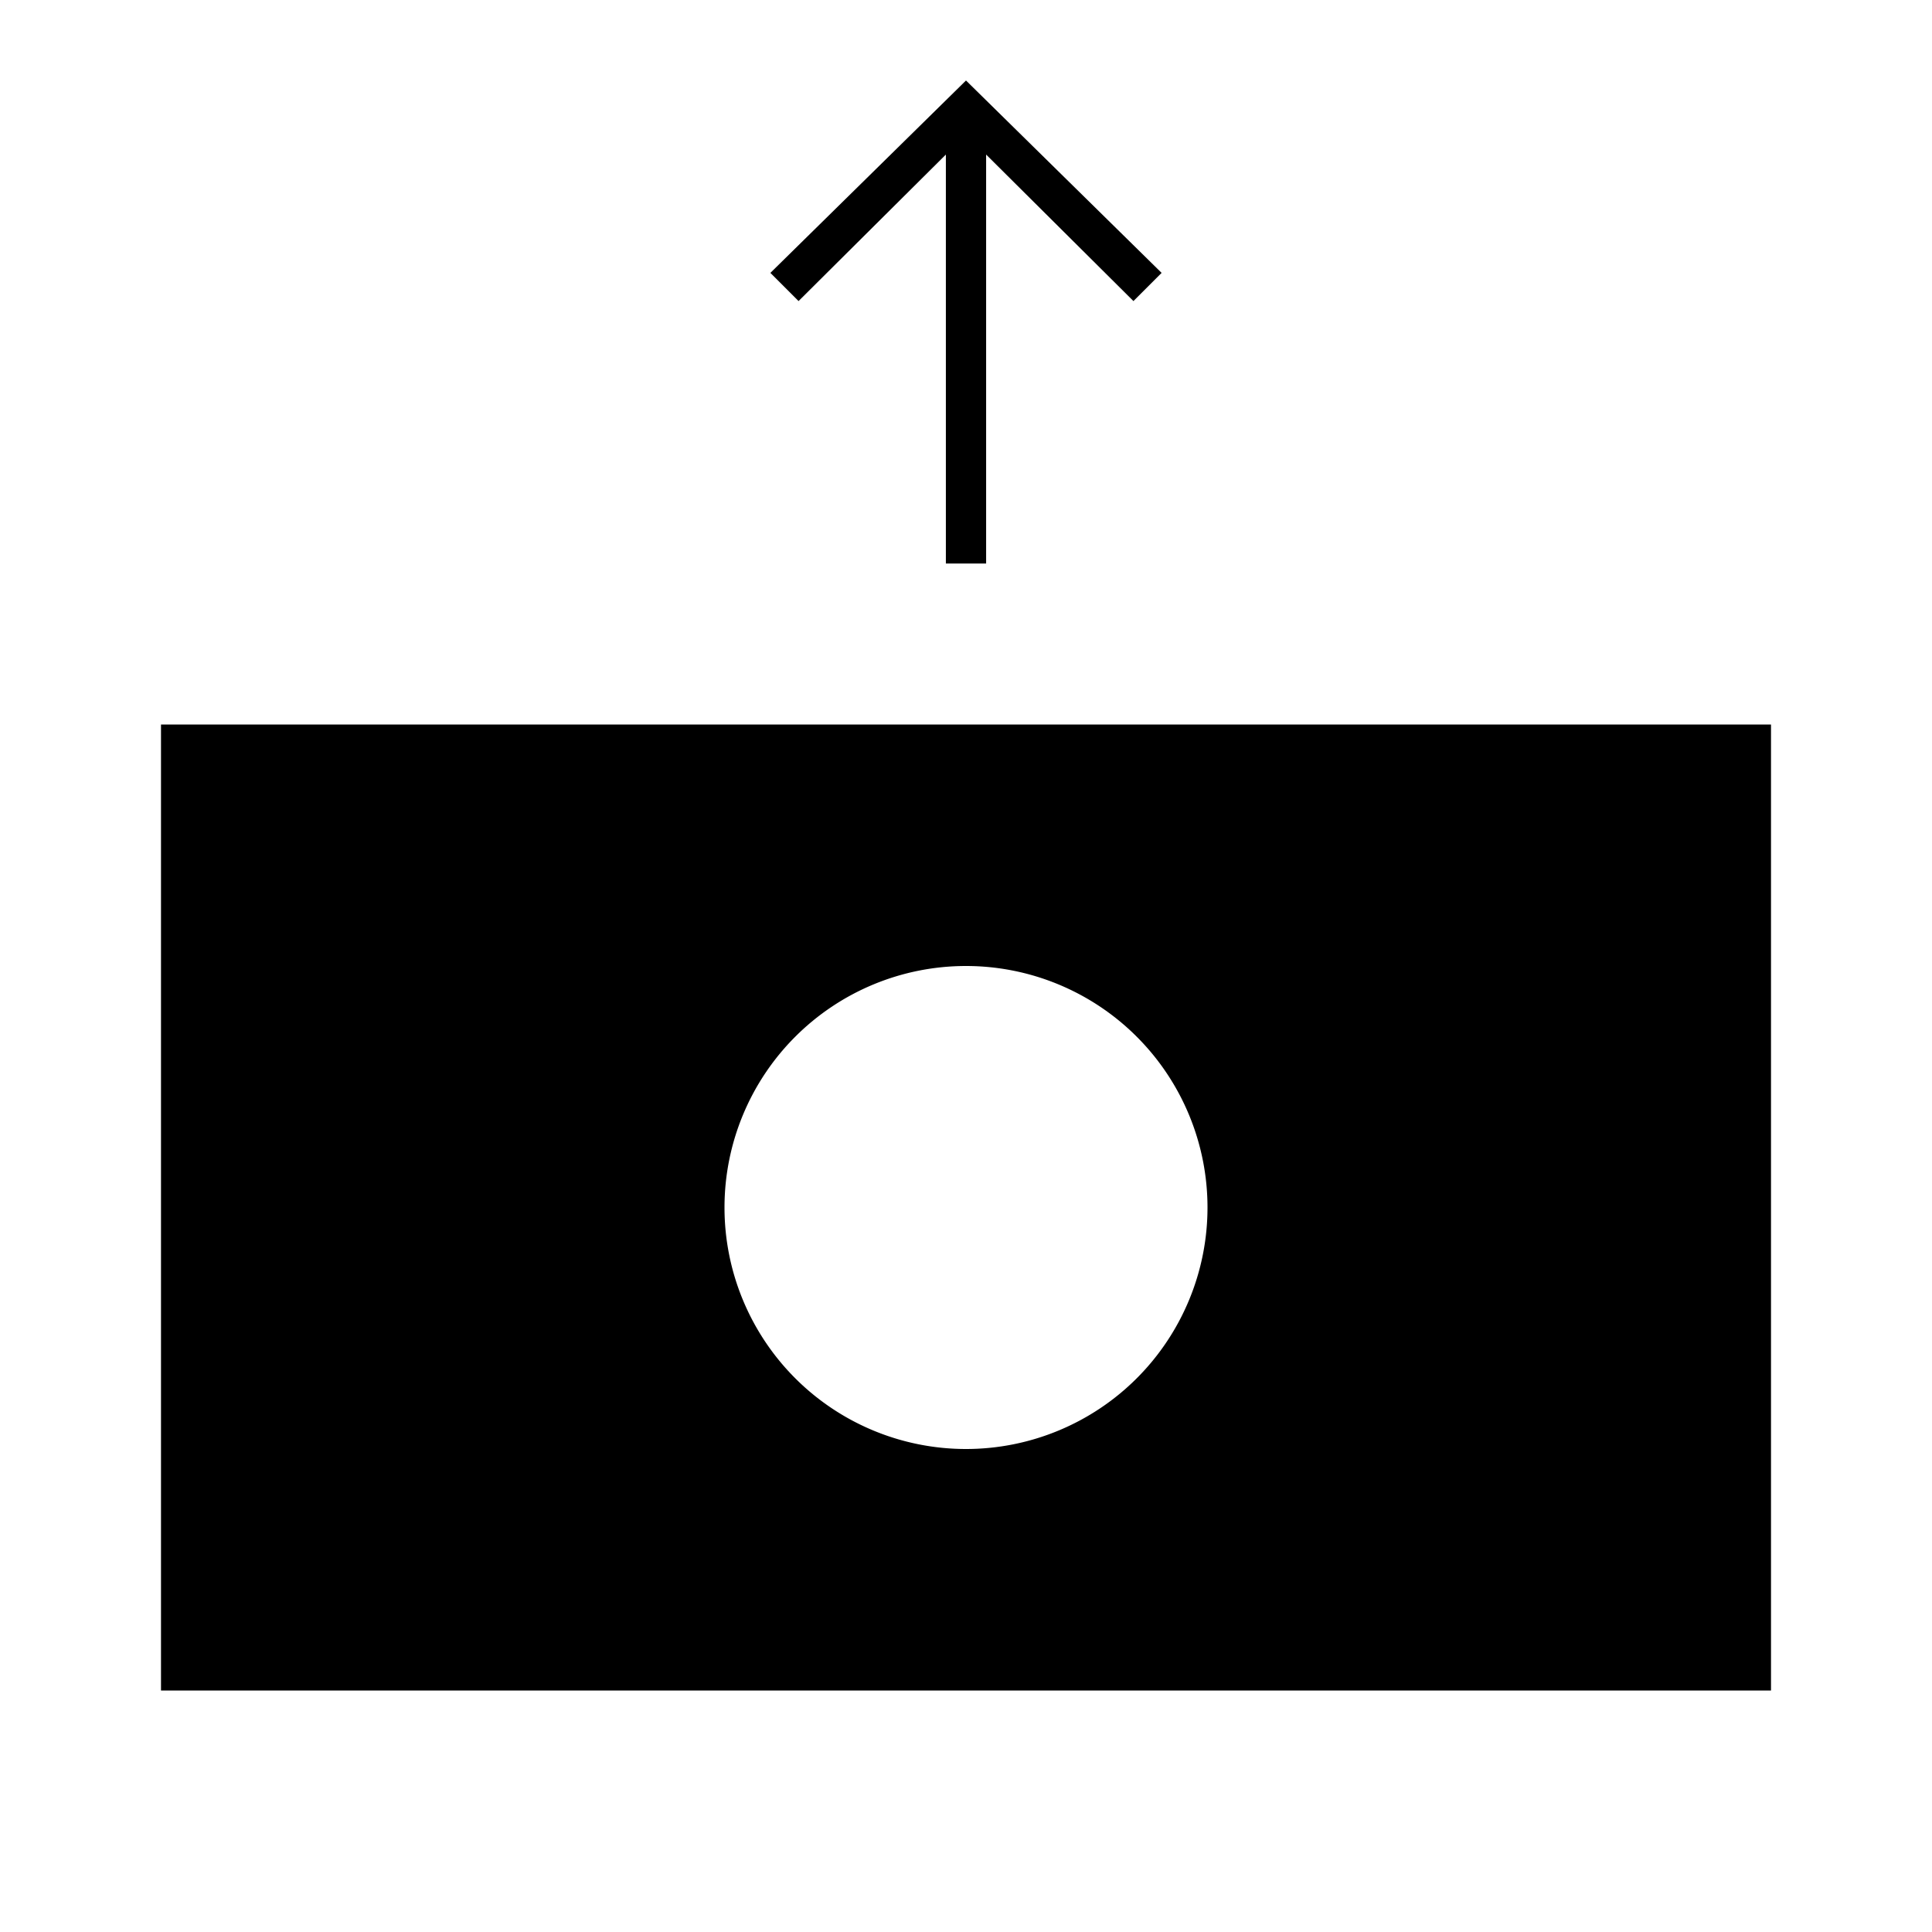 <svg id="Layer_1" data-name="Layer 1" xmlns="http://www.w3.org/2000/svg" viewBox="0 0 24 24"><title>iconoteka_expenses__outcome__payment_l_f</title><path d="M11.75,1.92V7h.5V1.92l1.83,1.82.35-.35L12,1,9.57,3.39l.35.35ZM2,9V21H22V9Zm10,9a3,3,0,1,1,3-3A3,3,0,0,1,12,18Z"/></svg>